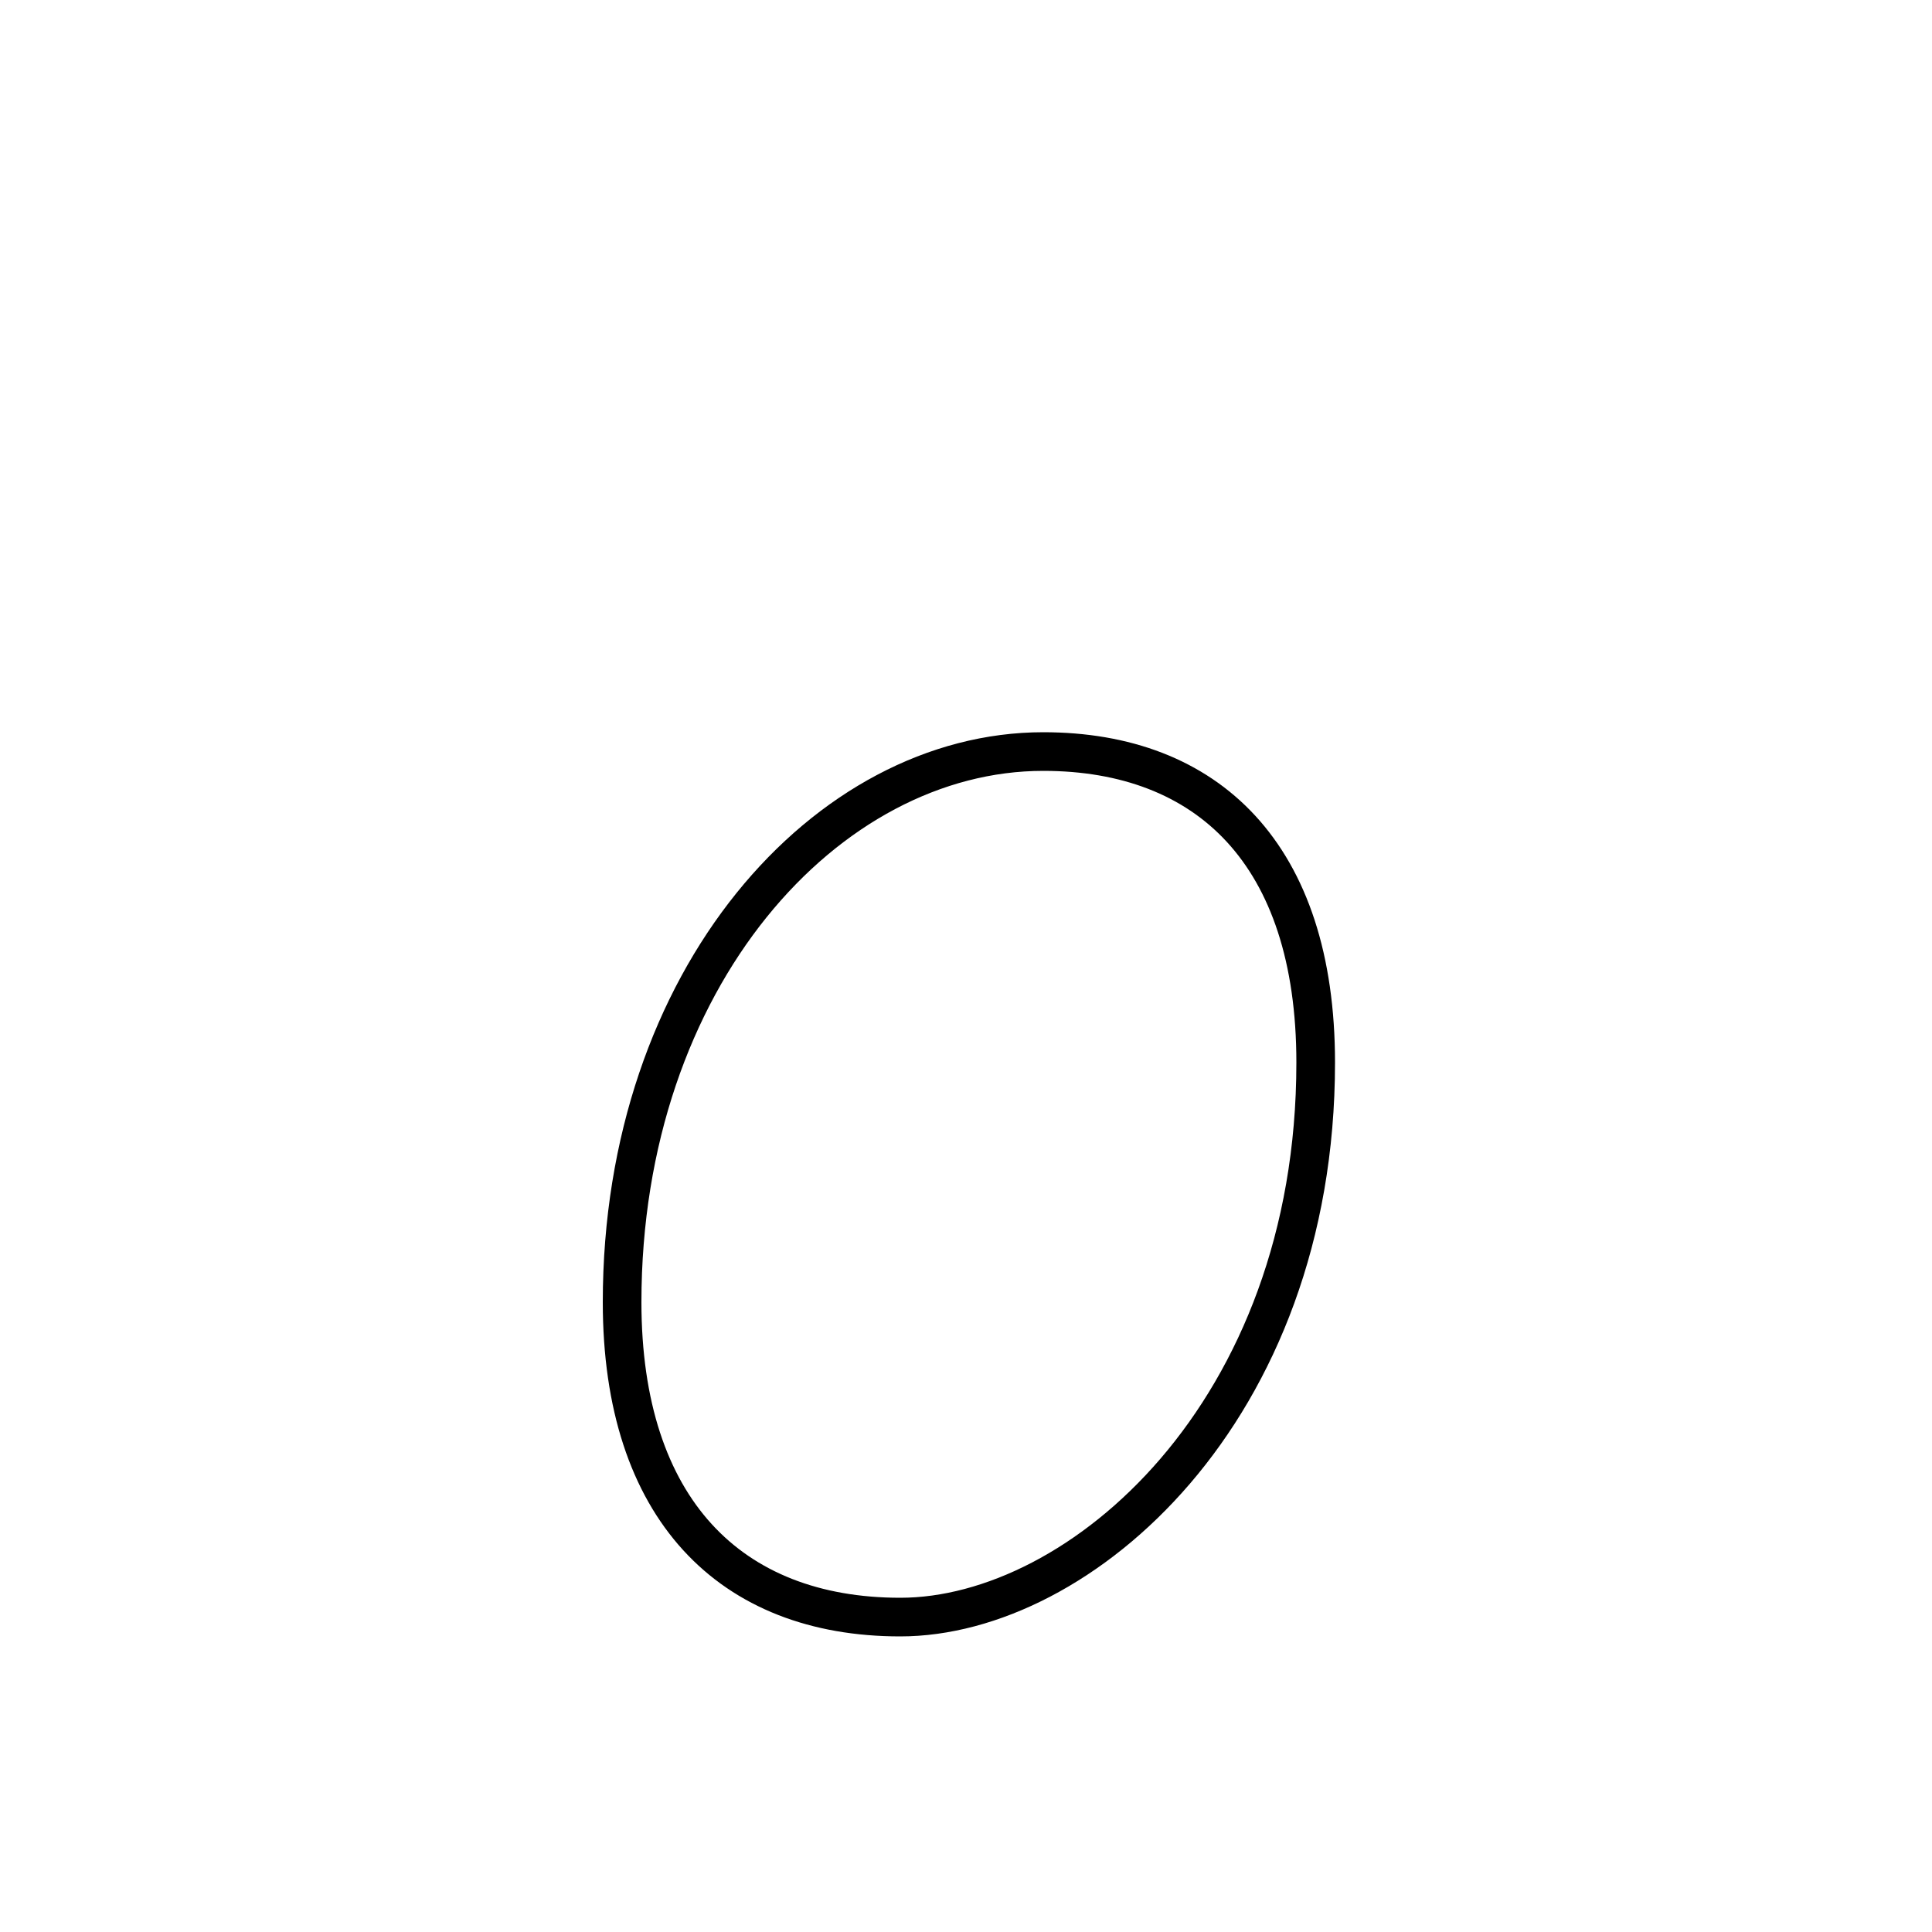 <?xml version='1.0' encoding='utf8'?>
<svg viewBox="0.0 -6.0 50.0 50.0" version="1.1" xmlns="http://www.w3.org/2000/svg">
<rect x="0.0" y="-6.0" width="50.0" height="50.0" fill="#808080" stroke="none"/>
<rect x="-1000" y="-1000" width="2000" height="2000" stroke="white" fill="white"/>
<g style="fill:white;stroke:#000000;  stroke-width:1">
<path d="M 27.0 -24.55 C 21.4 -24.55 16.1 -18.7 16.1 -10.3 C 16.1 -4.95 18.9 -2.15 23.3 -2.15 C 27.95 -2.15 34.05 -7.45 34.05 -16.5 C 34.05 -21.9 31.25 -24.55 27.0 -24.55 Z" transform="translate(0.0 38.0)" />
</g>
</svg>